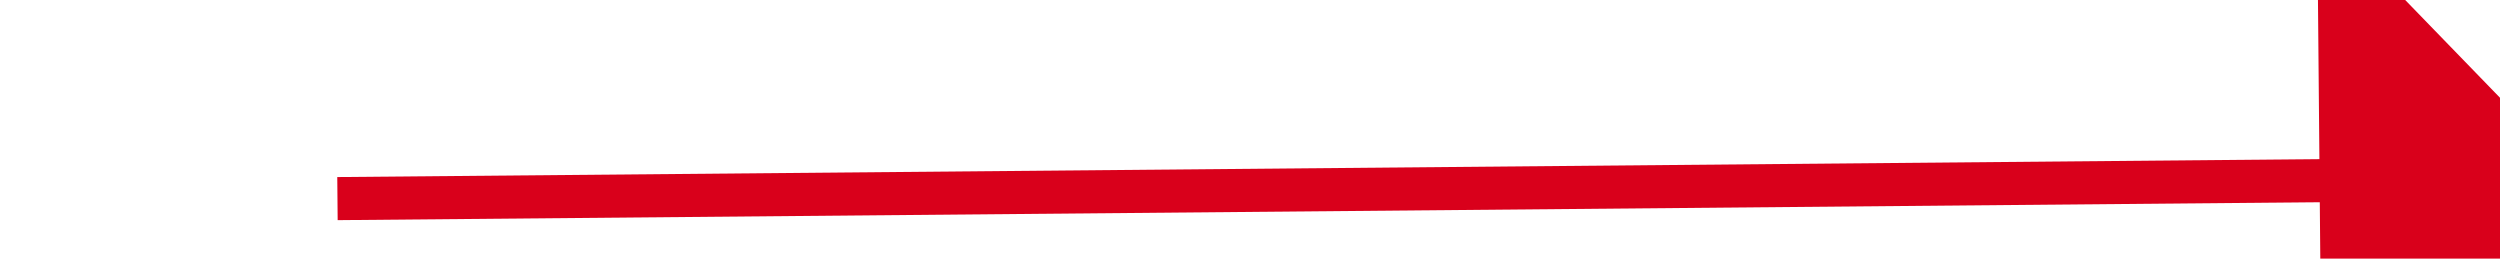 ﻿<?xml version="1.0" encoding="utf-8"?>
<svg version="1.1" xmlns:xlink="http://www.w3.org/1999/xlink" width="58px" height="6px" preserveAspectRatio="xMinYMid meet" viewBox="106 7543  58 4" xmlns="http://www.w3.org/2000/svg">
  <g transform="matrix(-0.139 0.99 -0.99 -0.139 7625.361 8461.375 )">
    <path d="M 155 7550.8  L 161 7544.5  L 155 7538.2  L 155 7550.8  Z " fill-rule="nonzero" fill="#d9001b" stroke="none" transform="matrix(-0.148 -0.989 0.989 -0.148 -7306.815 8792.338 )" />
    <path d="M 109 7544.5  L 156 7544.5  " stroke-width="1" stroke="#d9001b" fill="none" transform="matrix(-0.148 -0.989 0.989 -0.148 -7306.815 8792.338 )" />
  </g>
</svg>